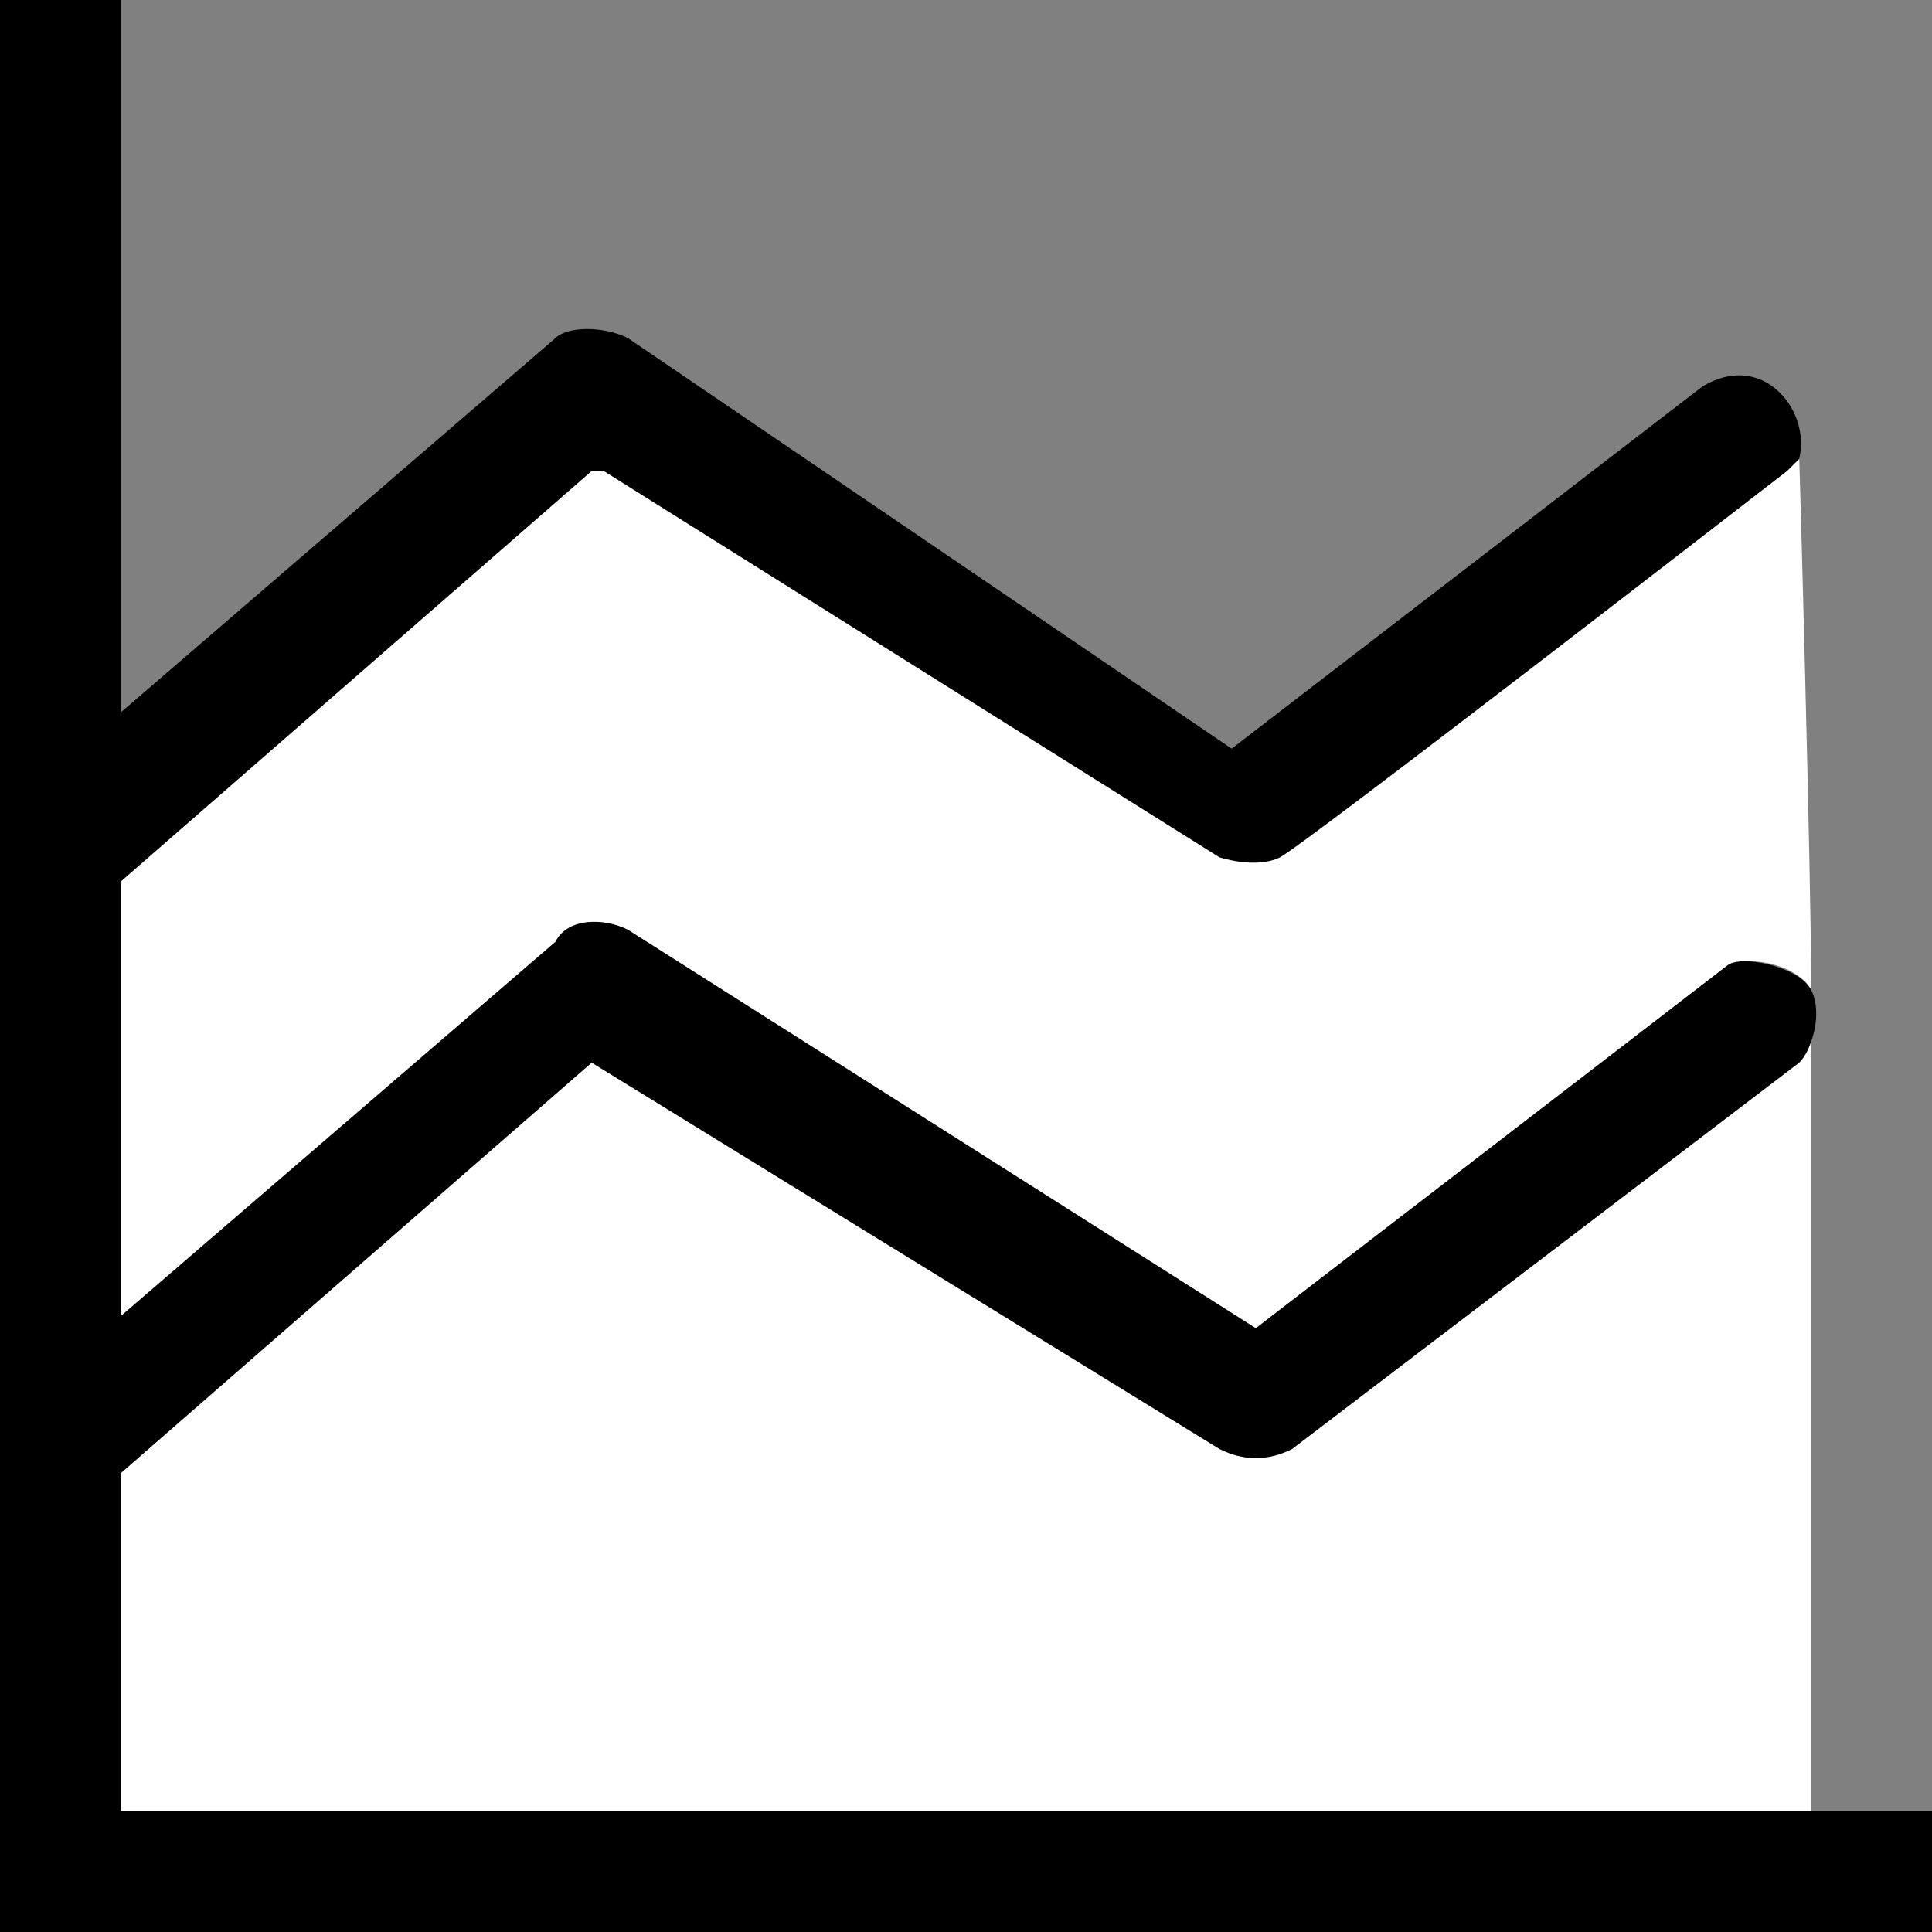<?xml version="1.0" encoding="utf-8"?>
<!-- Generator: Adobe Illustrator 19.0.0, SVG Export Plug-In . SVG Version: 6.00 Build 0)  -->
<!DOCTYPE svg PUBLIC "-//W3C//DTD SVG 1.1//EN" "http://www.w3.org/Graphics/SVG/1.1/DTD/svg11.dtd">
<svg version="1.1" id="Ebene_1" xmlns="http://www.w3.org/2000/svg" xmlns:xlink="http://www.w3.org/1999/xlink" x="0px" y="0px"
	 viewBox="0 0 16 16" style="enable-background:new 0 0 16 16;" xml:space="preserve">
<rect x="0" y="0" width="16" height="16" fill="#808080" stroke="none"/>
<style type="text/css">
	.st0{fill:none;}
	.st1{fill:#FFFFFF;}
</style>
<g>
	<path class="st0" d="M14.3,8"/>
	<path class="st0" d="M10.5,7.1c-0.2,0-0.4,0-0.4,0S10.3,7.1,10.5,7.1z"/>
	<path class="st1" d="M10.7,12c-0.2,0.1-0.4,0.1-0.6,0L4.9,8.8L1,12.2V15h14V8.5c0,0.1,0,0.2-0.1,0.3L10.7,12z"/>
	<path class="st1" d="M10.6,7.1h-0.1c-0.2,0-0.4,0-0.4,0L5,3.9H4.9L1,7.3v3.6l3.6-3.1C4.7,7.6,5,7.6,5.2,7.7l5.2,3.3l3.9-3
		c0.2-0.1,0.6,0,0.7,0.2c0-0.9-0.1-4.5-0.1-4.4l-0.1,0.1L10.6,7.1z"/>
	<path d="M15,15H1v-2.8l3.9-3.4l5.2,3.2c0.2,0.1,0.4,0.1,0.6,0l4.2-3.2C15,8.7,15.1,8.4,15,8.2c-0.1-0.2-0.6-0.3-0.7-0.2l-3.9,3
		L5.2,7.7C5,7.6,4.7,7.6,4.6,7.8L1,10.9V7.3l3.9-3.4H5l5.1,3.2c0,0,0.3,0.1,0.5,0c0.2-0.1,4.2-3.2,4.2-3.2l0.1-0.1
		c0.1-0.4-0.3-0.9-0.8-0.6l-3.9,3l-5-3.4C5,2.7,4.7,2.7,4.6,2.8L1,5.9V0H0v16h16v-1H15z"/>
</g>
</svg>
